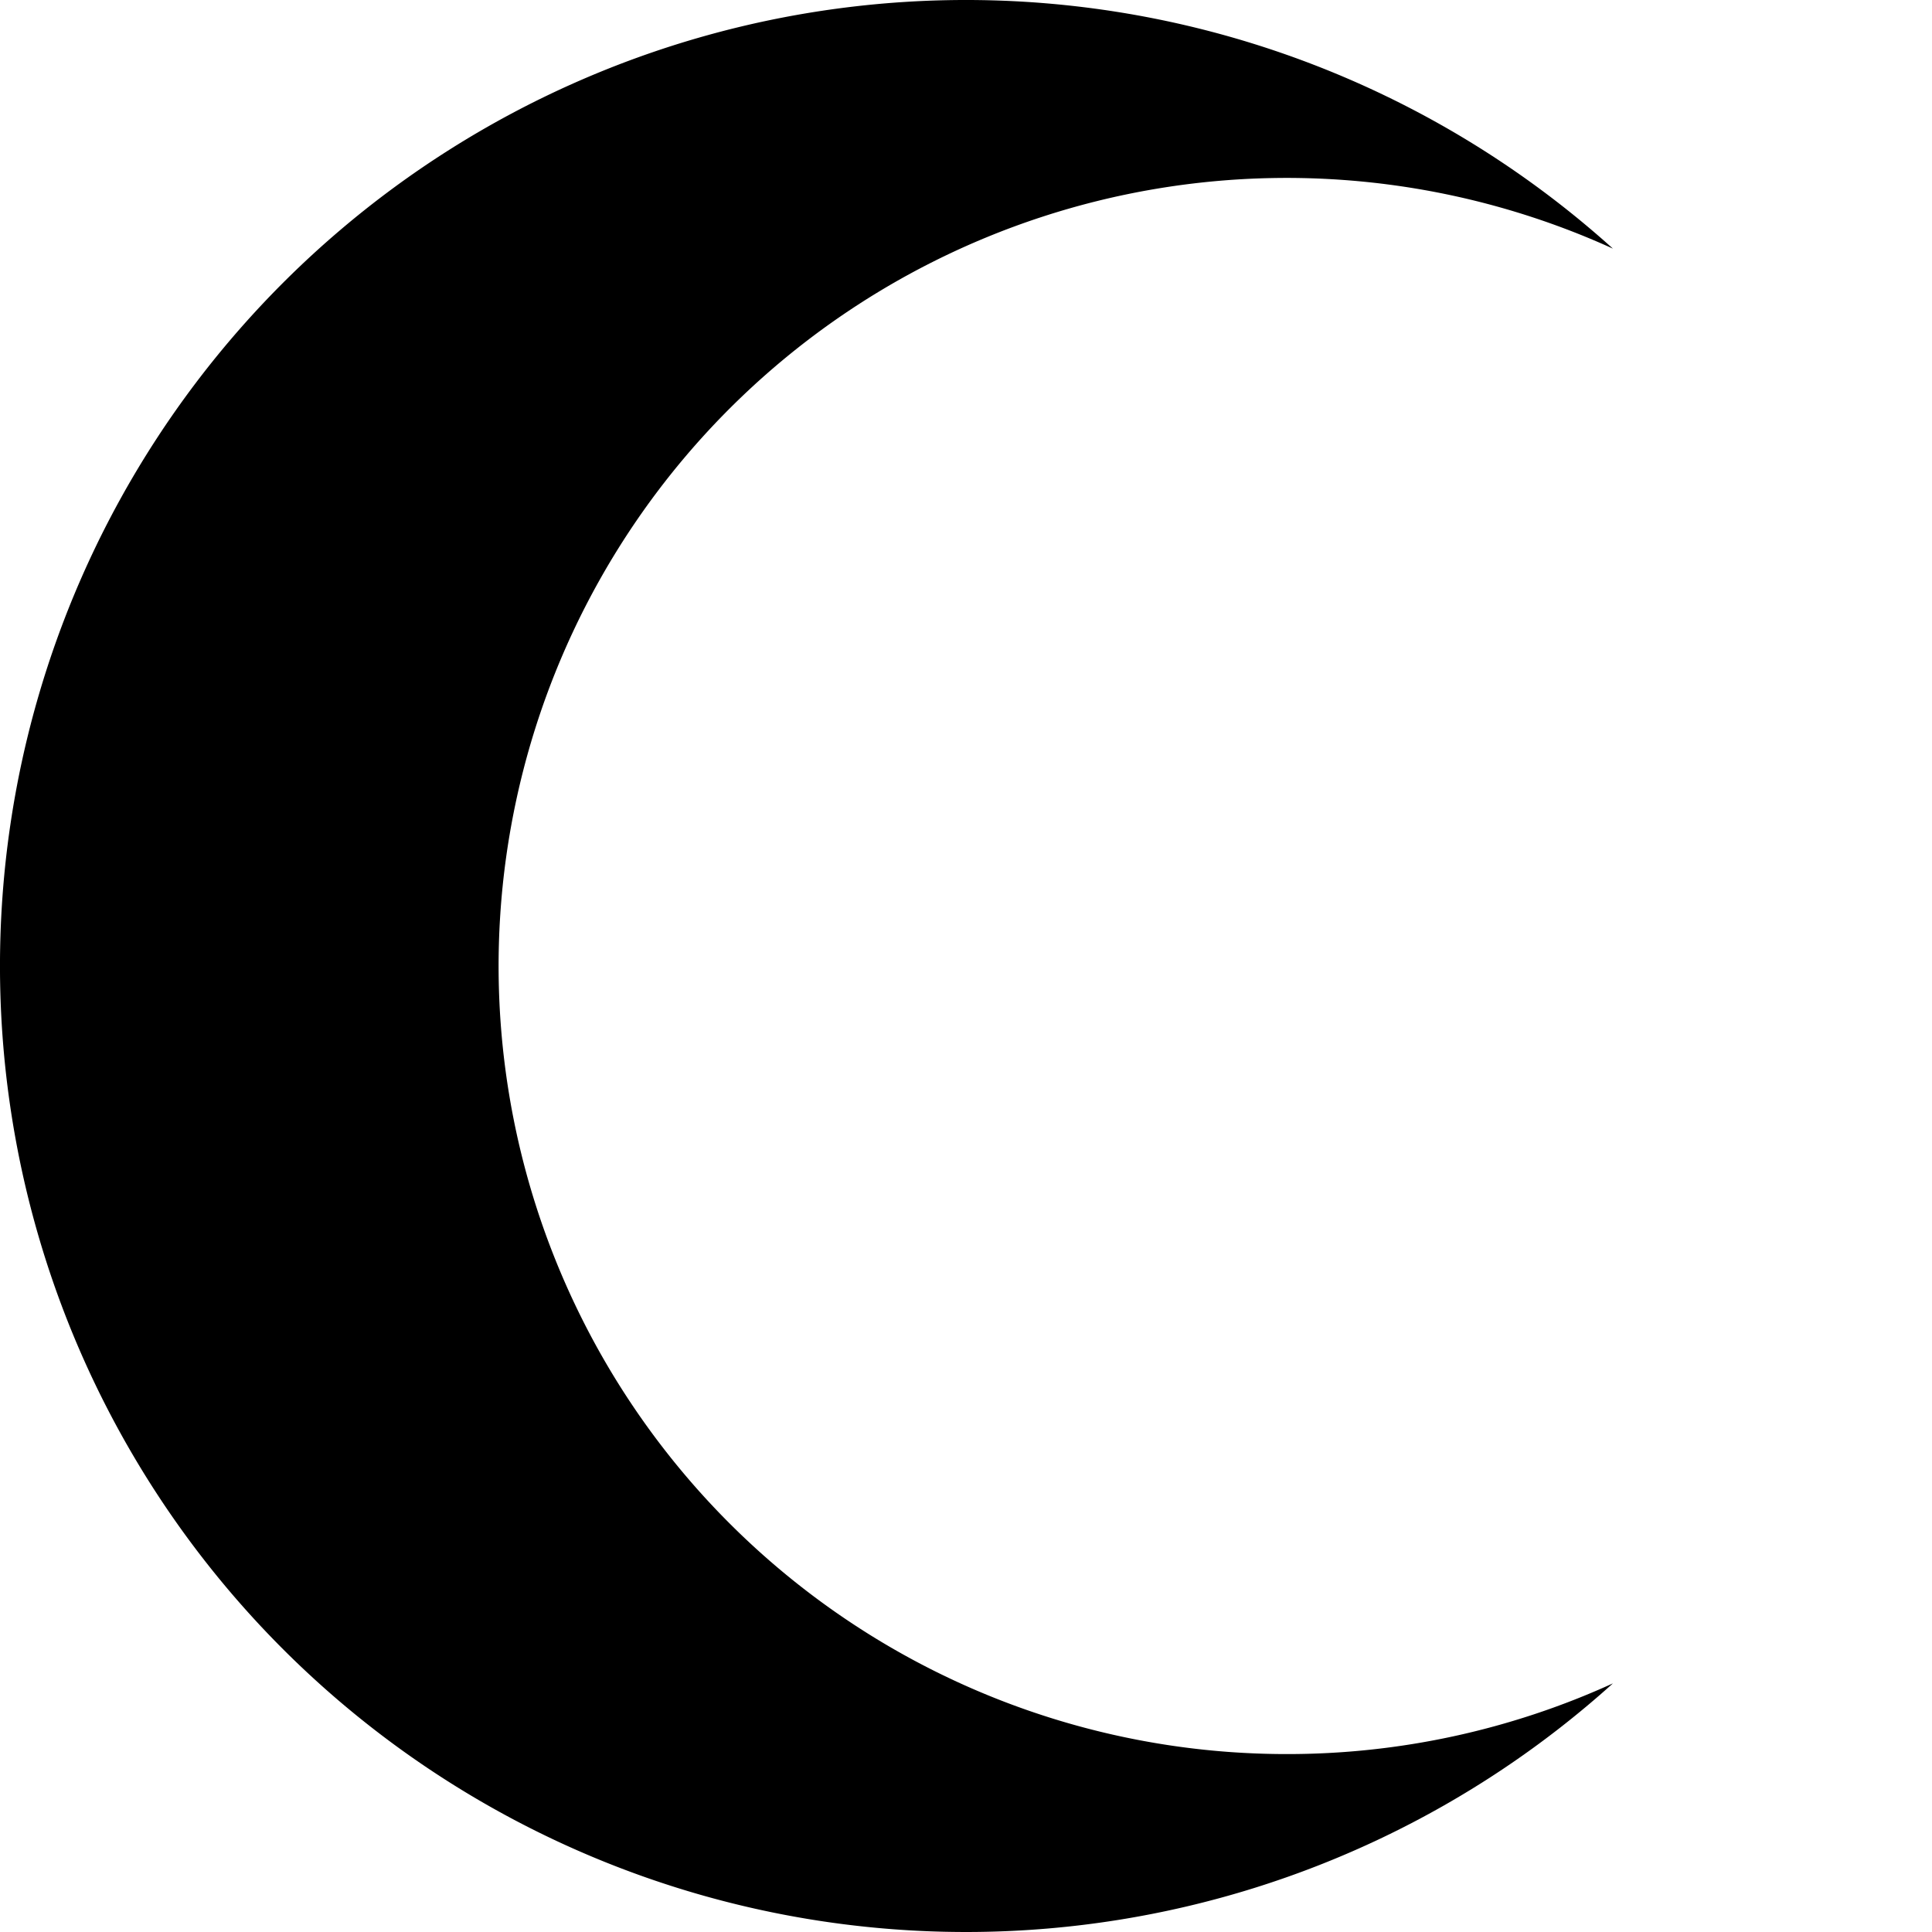 <svg id="Слой_2" data-name="Слой 2" xmlns="http://www.w3.org/2000/svg" viewBox="0 0 320 320"><defs><style>.cls-1{fill:none;}</style></defs><circle class="cls-1" cx="160" cy="160" r="160"/><path d="M787.05,682.53a130.53,130.53,0,1,1,54.1-249.35,160,160,0,1,0,0,237.64A130,130,0,0,1,787.05,682.53Z" transform="translate(-574 -392)"/></svg>